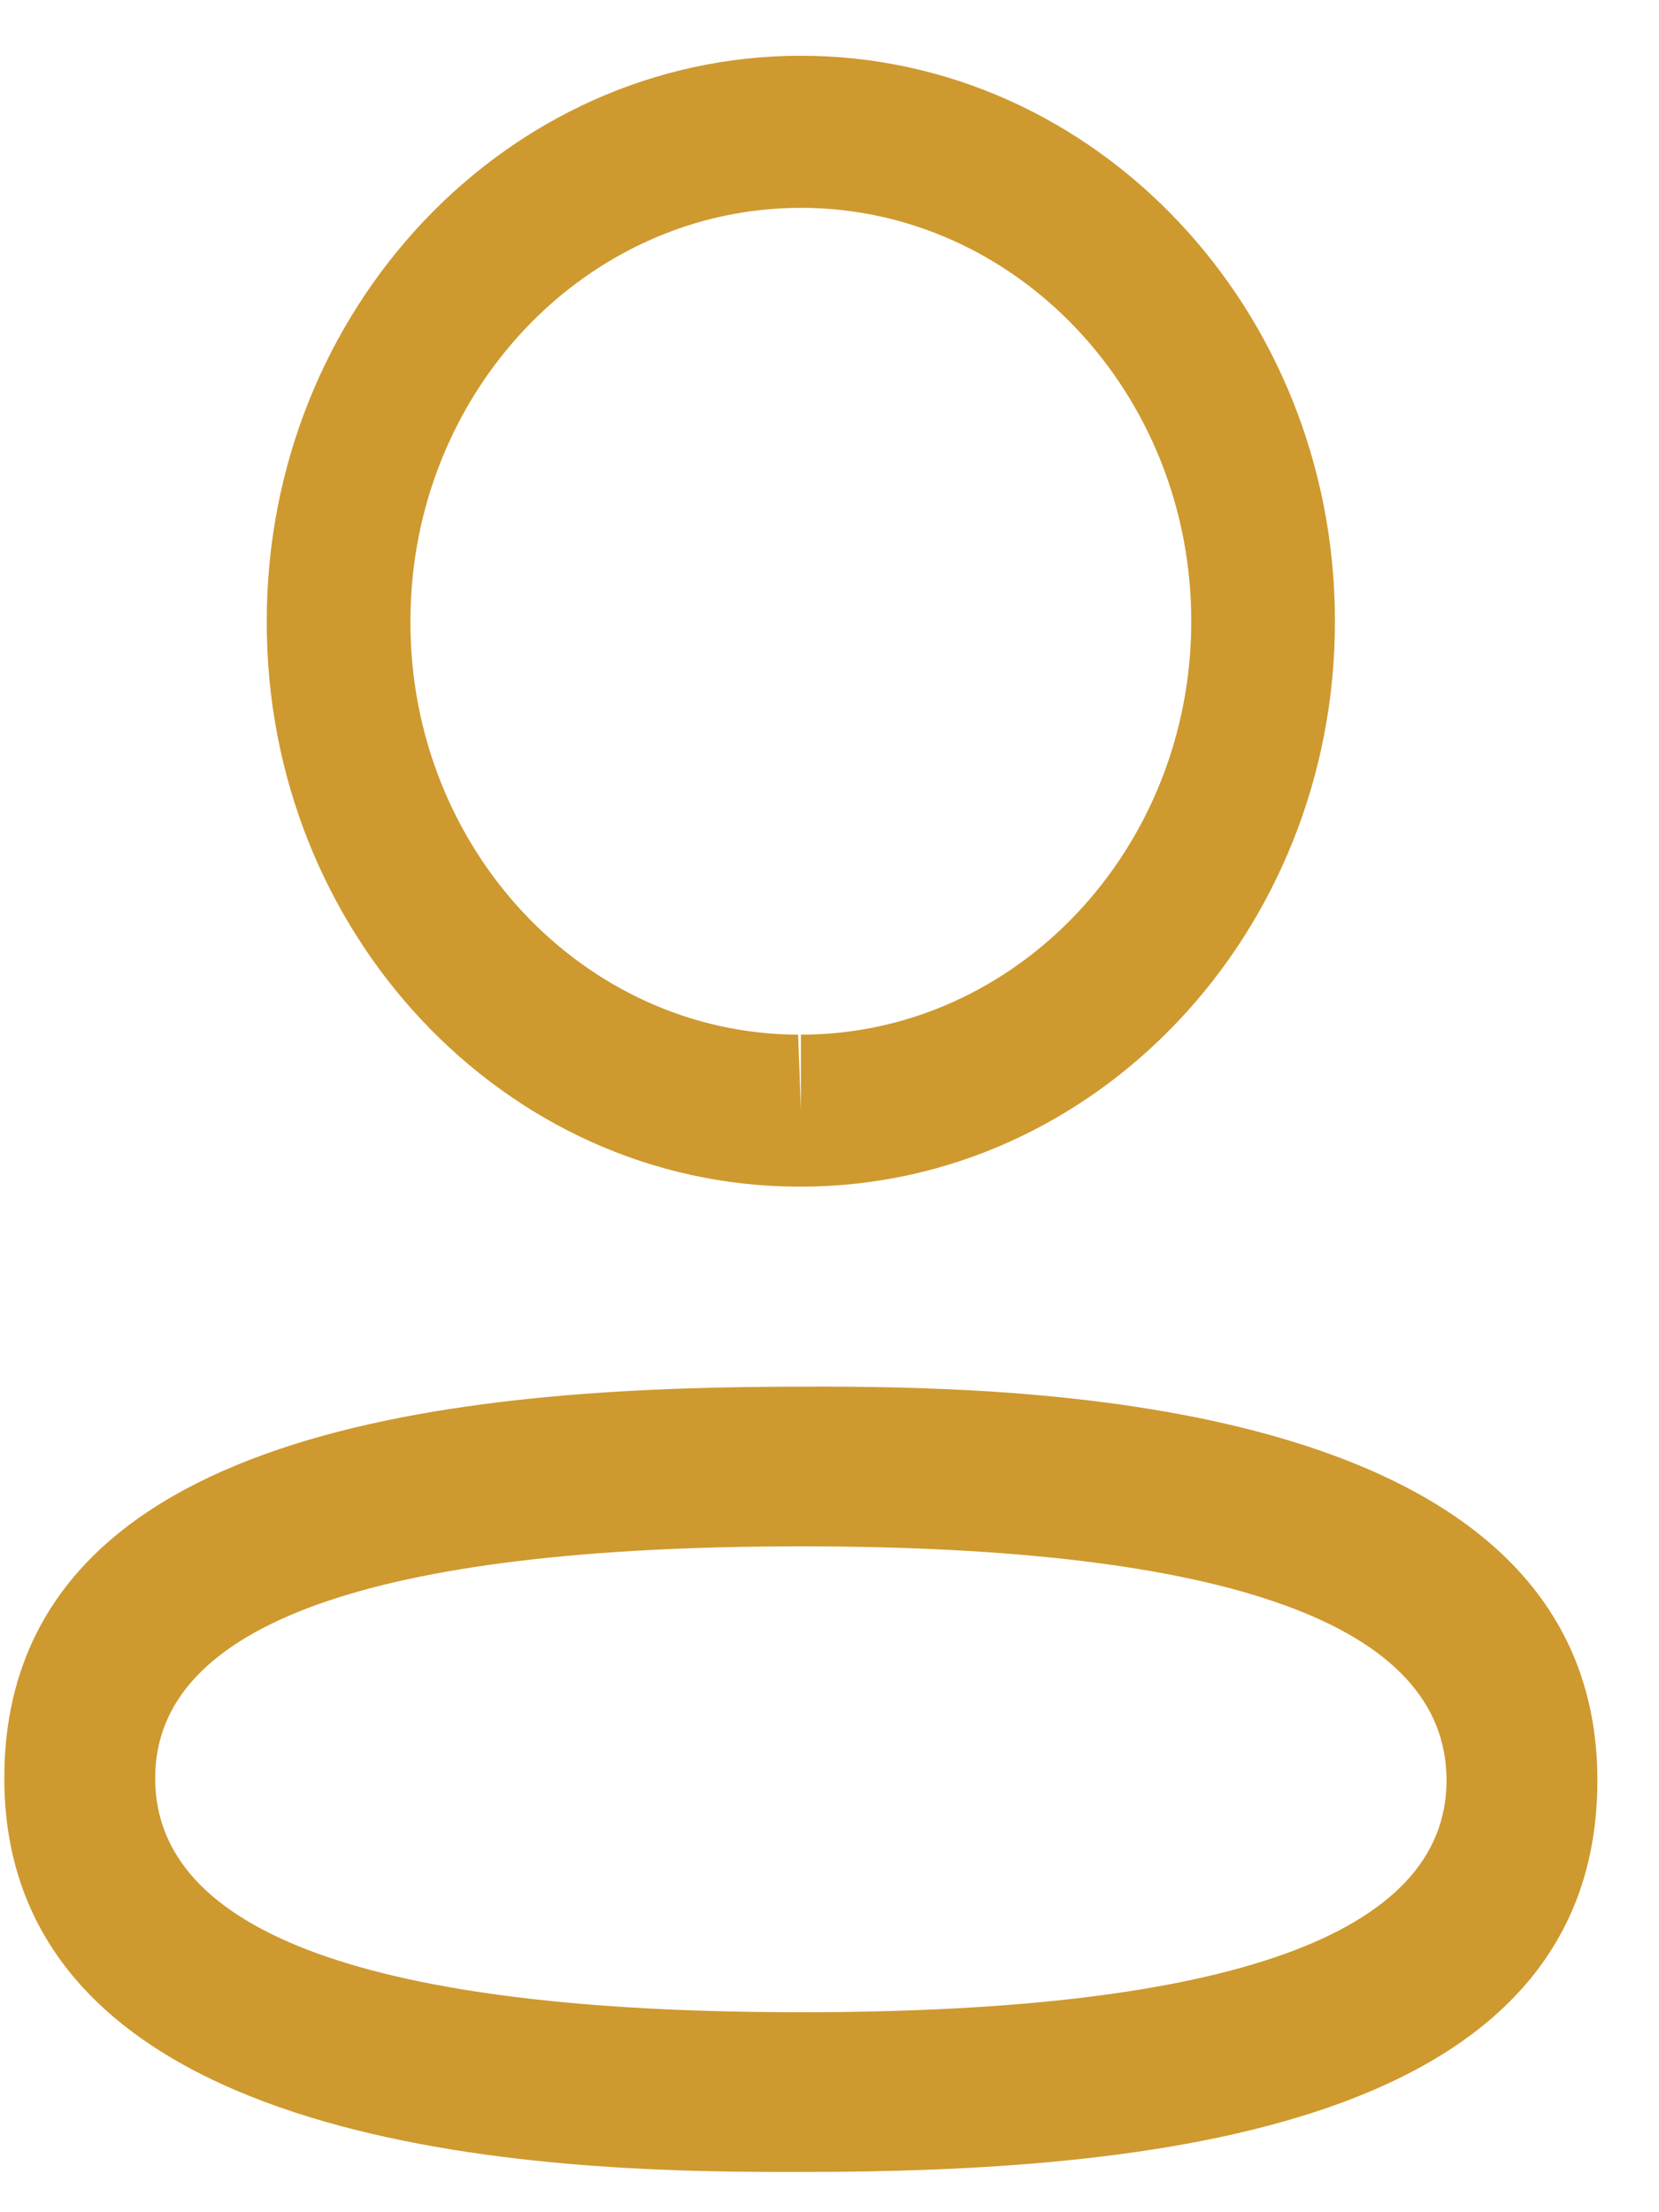 <svg width="15" height="20" viewBox="0 0 15 20" fill="none" xmlns="http://www.w3.org/2000/svg">
<path fill-rule="evenodd" clip-rule="evenodd" d="M14.443 16.096C14.443 19.269 10.333 19.636 7.242 19.636L7.021 19.636C5.052 19.631 0.039 19.499 0.039 16.076C0.039 12.968 3.984 12.552 7.052 12.537L7.463 12.536C9.432 12.541 14.443 12.673 14.443 16.096ZM7.242 13.98C3.367 13.98 1.403 14.685 1.403 16.076C1.403 17.48 3.367 18.192 7.242 18.192C11.116 18.192 13.079 17.487 13.079 16.096C13.079 14.692 11.116 13.98 7.242 13.98ZM7.242 0.504C9.905 0.504 12.07 2.797 12.07 5.617C12.07 8.436 9.905 10.728 7.242 10.728H7.213C4.556 10.72 2.403 8.425 2.412 5.614C2.412 2.797 4.579 0.504 7.242 0.504ZM7.242 1.879C5.295 1.879 3.711 3.555 3.711 5.617C3.705 7.671 5.277 9.347 7.216 9.354L7.242 10.042V9.354C9.188 9.354 10.771 7.677 10.771 5.617C10.771 3.555 9.188 1.879 7.242 1.879Z" fill="#CE992F"/>
</svg>
